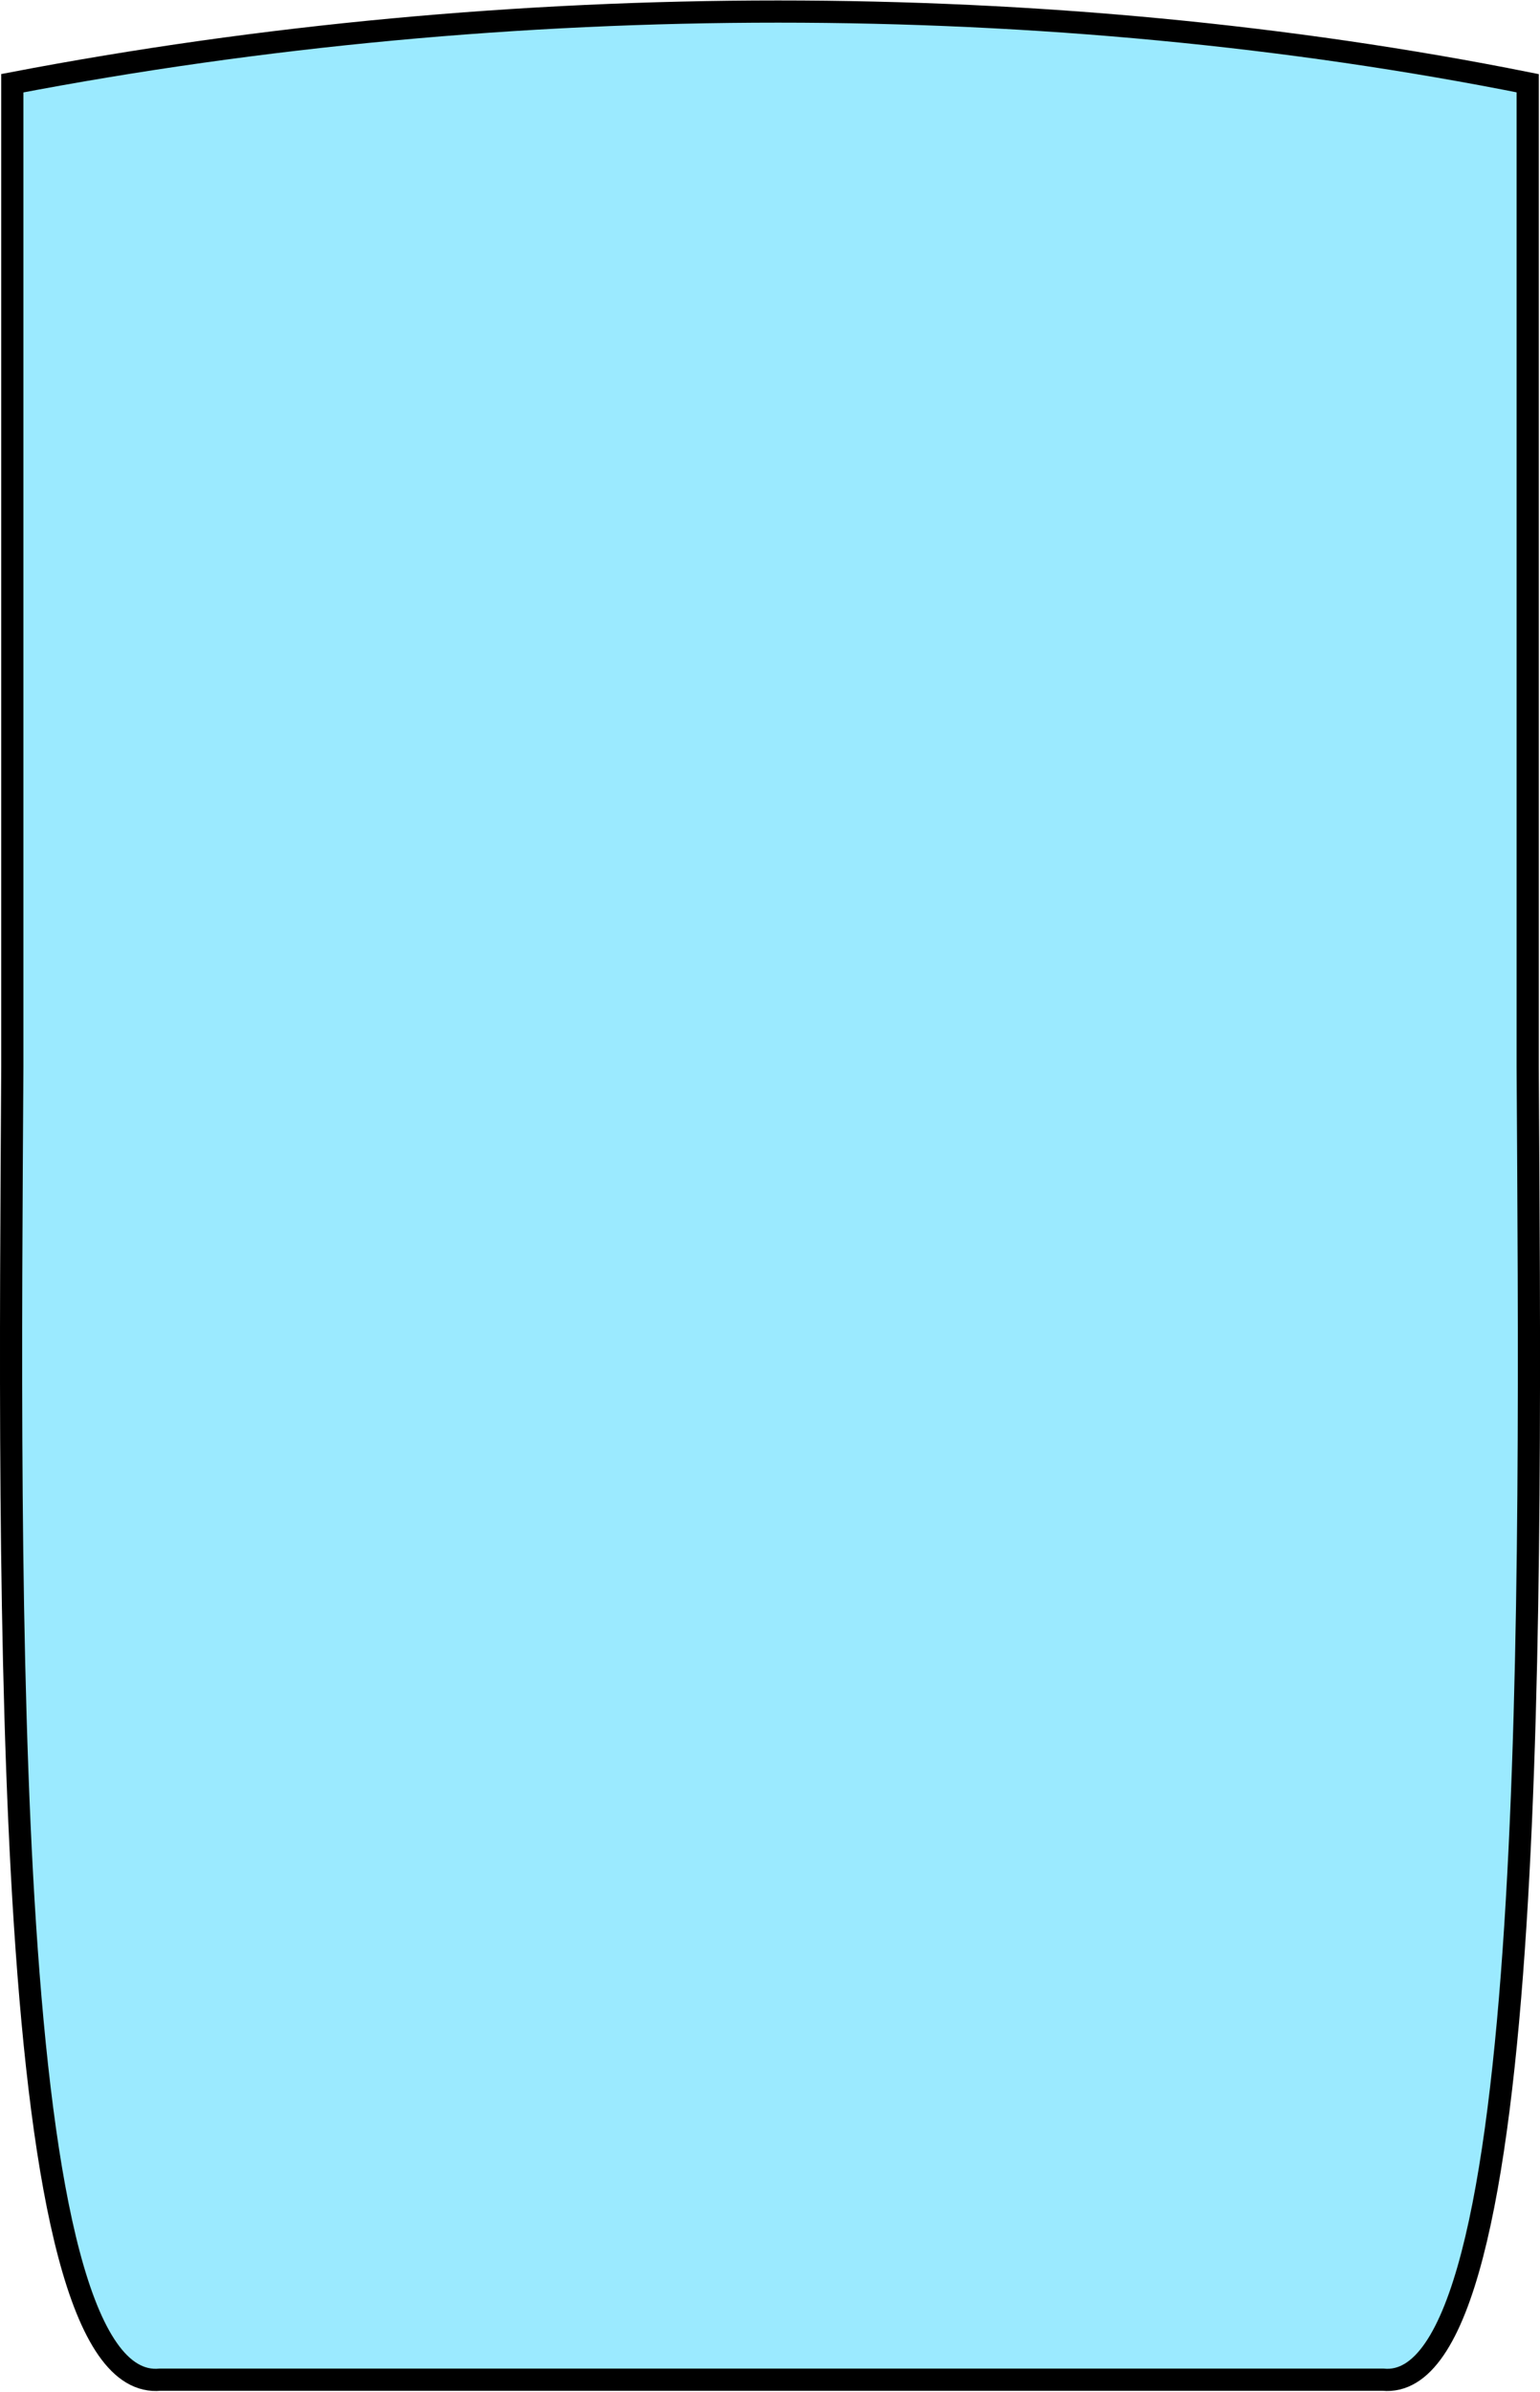 <!-- Generator: Adobe Illustrator 18.0.0, SVG Export Plug-In  -->
<svg version="1.1"
	 xmlns="http://www.w3.org/2000/svg" xmlns:xlink="http://www.w3.org/1999/xlink" xmlns:a="http://ns.adobe.com/AdobeSVGViewerExtensions/3.0/"
	 x="0px" y="0px" width="50px" height="77.6px" viewBox="0 0 50 77.6" enable-background="new 0 0 50 77.6" xml:space="preserve">
<defs>
</defs>
<path fill-rule="evenodd" clip-rule="evenodd" fill="#9BEAFF" stroke="#000000" stroke-width="0.72" stroke-miterlimit="2.414" d="
	M44.9,77.2H5.2C0,77.7,0.3,51.6,0.4,34.6V2.7c16.2-3.1,33.7-3.1,49.2,0v31.9C49.7,51.6,50,77.7,44.9,77.2L44.9,77.2z"/>
</svg>
